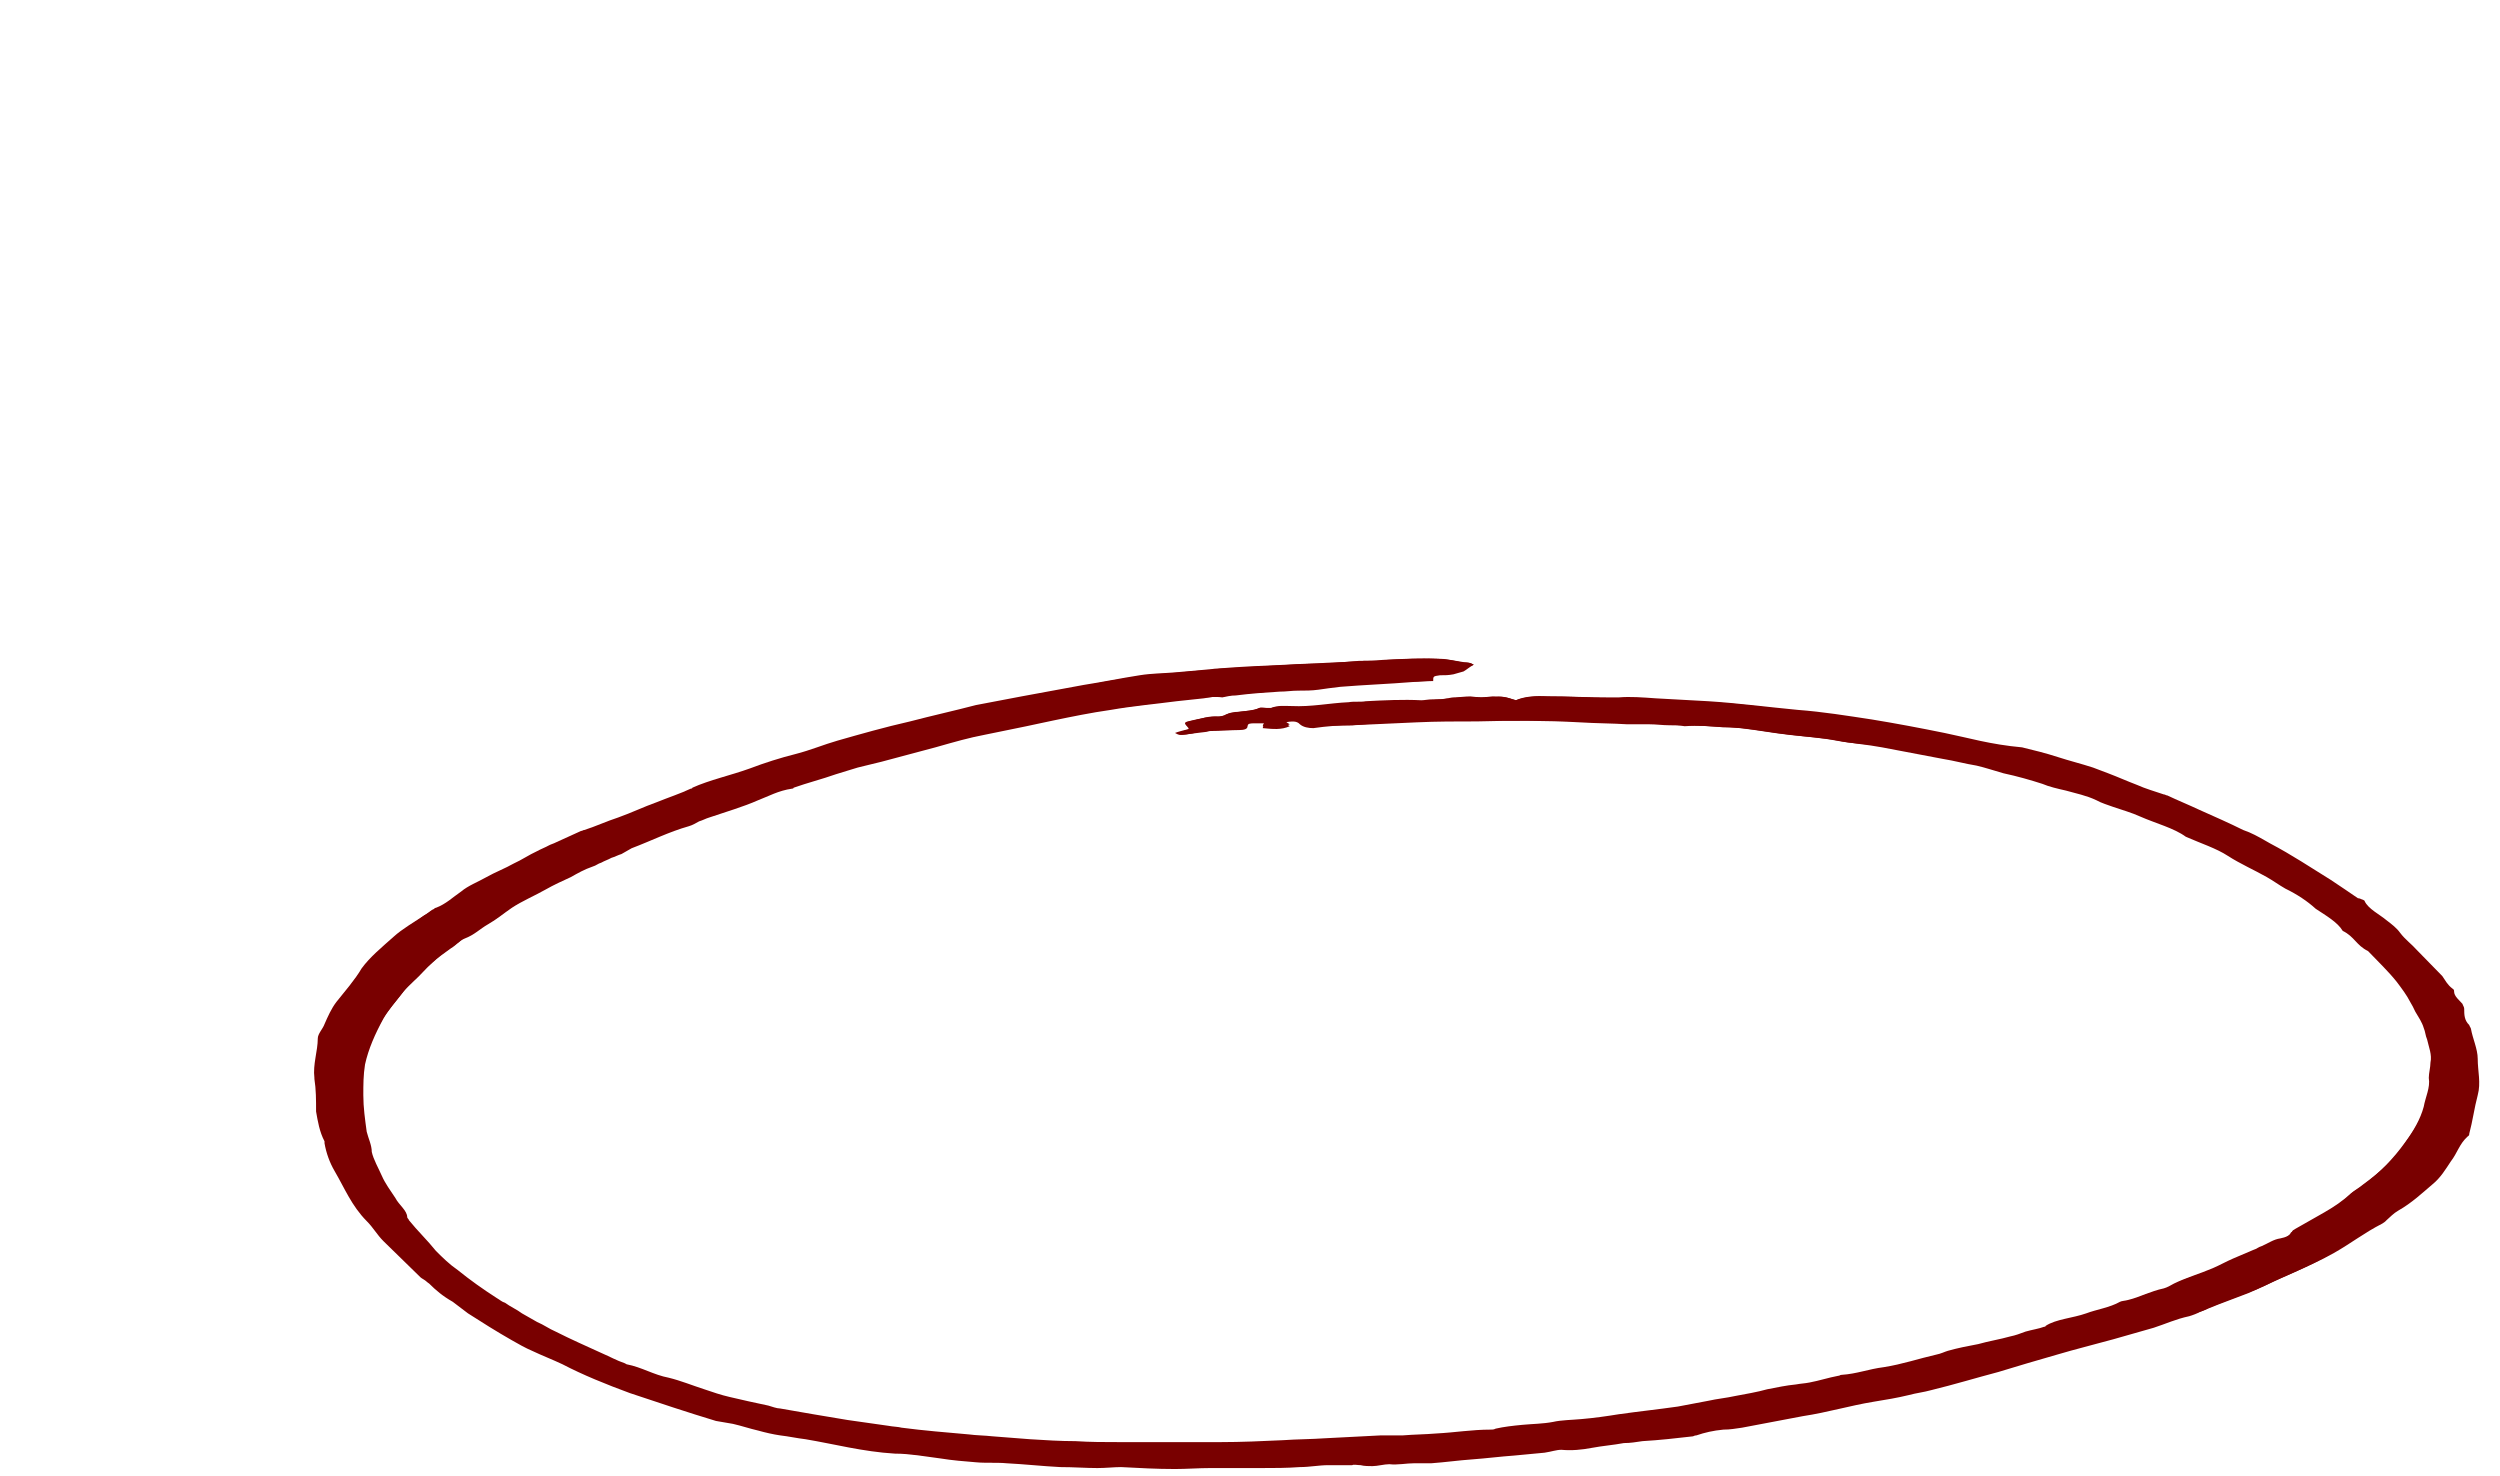 <svg xmlns="http://www.w3.org/2000/svg" xmlns:xlink="http://www.w3.org/1999/xlink" fill="none" version="1.1" width="188" height="111" viewBox="0 0 188 111"><defs><clipPath id="master_svg0_0_1805"><rect x="0" y="0" width="188" height="111" rx="0"/></clipPath></defs><g clip-path="url(#master_svg0_0_1805)"><g><g><g><path d="M110.822,49.986C110.693,49.915,110.567,49.841,110.442,49.841C109.807,49.77,109.171,49.625,108.536,49.553C107.14,49.481,105.744,49.553,104.348,49.625C103.716,49.698,103.207,49.698,102.572,49.698C101.811,49.77,100.924,49.77,100.16,49.841C99.148,49.915,98.132,49.915,97.117,49.986C95.34,50.06,93.689,50.203,91.913,50.276C91.658,50.276,91.407,50.348,91.152,50.348C90.391,50.42,89.501,50.493,88.74,50.564C87.854,50.636,86.964,50.709,86.077,50.781C84.681,50.998,83.285,51.214,81.889,51.504C80.238,51.792,78.717,52.082,77.192,52.37C76.05,52.589,74.909,52.805,73.768,53.022C72.117,53.383,70.466,53.817,68.819,54.25C67.042,54.683,65.137,55.189,63.36,55.696C62.219,55.984,61.203,56.417,60.188,56.707C58.921,56.995,57.779,57.357,56.764,57.79C55.368,58.297,53.717,58.658,52.447,59.236C52.447,59.236,52.321,59.236,52.321,59.308C51.434,59.598,50.545,59.959,49.784,60.319C48.768,60.681,47.878,61.116,46.866,61.476C45.976,61.837,45.215,62.127,44.325,62.415C44.2,62.415,44.2,62.488,44.074,62.488C43.439,62.777,42.804,63.067,42.168,63.355C42.043,63.427,41.788,63.5,41.662,63.571C41.408,63.716,41.027,63.861,40.772,64.005C40.14,64.295,39.505,64.583,38.996,64.944C38.364,65.306,37.6,65.596,36.968,65.956C36.333,66.317,35.572,66.679,35.063,67.04C34.556,67.473,34.047,67.908,33.16,68.268C32.651,68.268,32.651,68.413,32.525,68.413C32.399,68.558,32.145,68.703,31.89,68.846C31.255,69.353,30.368,69.859,29.733,70.437C28.846,71.232,27.957,71.953,27.322,72.821C26.689,73.688,26.054,74.483,25.419,75.351C25.039,75.857,24.658,76.435,24.53,77.012C24.404,77.373,24.023,77.735,24.023,78.096C24.023,79.108,23.517,80.047,23.769,81.059C23.769,81.059,23.769,81.132,23.769,81.132C23.897,81.927,23.897,82.721,24.023,83.516C24.149,84.311,24.278,85.034,24.658,85.757C24.658,85.828,24.658,85.9,24.658,85.9C24.784,86.623,25.039,87.346,25.419,87.996C26.18,89.224,26.689,90.525,27.831,91.755C28.337,92.26,28.592,92.766,29.098,93.271C29.988,94.139,30.875,95.005,31.764,95.873C31.89,95.945,32.019,96.017,32.145,96.161C32.271,96.235,32.399,96.378,32.525,96.451C33.031,96.956,33.541,97.391,34.302,97.824C34.811,98.112,35.063,98.402,35.443,98.691C36.587,99.414,37.6,100.063,38.744,100.715C39.251,101.003,39.76,101.293,40.266,101.51C41.027,101.871,41.788,102.159,42.549,102.521C44.074,103.316,45.85,104.039,47.627,104.688C49.784,105.411,51.941,106.061,54.098,106.784C54.478,106.929,54.987,106.929,55.368,107.001C56,107.146,56.635,107.362,57.27,107.507C57.779,107.651,58.411,107.796,58.921,107.869C59.556,108.012,60.188,108.086,60.823,108.157C63.109,108.519,65.266,109.097,67.548,109.242C68.69,109.313,69.834,109.53,70.976,109.603C71.862,109.675,72.752,109.82,73.639,109.892C74.403,109.963,75.164,109.963,75.925,109.963C77.321,110.036,78.588,110.181,79.984,110.253C80.874,110.325,81.76,110.325,82.776,110.325C83.411,110.325,83.917,110.253,84.552,110.253C85.948,110.253,87.219,110.398,88.615,110.398C89.501,110.398,90.391,110.325,91.278,110.325C92.548,110.325,93.815,110.325,95.085,110.325C96.101,110.325,96.988,110.253,98.003,110.253C98.764,110.181,99.399,110.108,100.16,110.108C100.924,110.108,101.685,110.108,102.32,109.892C102.446,109.82,102.701,109.892,102.952,109.892C103.207,109.892,103.587,109.892,103.842,109.963C104.348,110.036,104.729,109.82,105.109,109.82C105.744,109.892,106.379,109.747,107.014,109.747C107.395,109.747,107.901,109.82,108.282,109.747C109.297,109.675,110.313,109.603,111.328,109.458C112.344,109.385,113.485,109.242,114.501,109.168C115.262,109.097,116.023,109.025,116.784,108.952C117.167,108.88,117.673,108.735,118.054,108.735C118.815,108.735,119.576,108.735,120.34,108.59C121.101,108.447,121.861,108.374,122.748,108.229C123.129,108.157,123.638,108.086,124.144,108.086C125.414,107.941,126.684,107.796,127.952,107.724C128.077,107.724,128.077,107.724,128.206,107.651C128.841,107.434,129.473,107.291,130.237,107.218C130.744,107.146,131.124,107.146,131.633,107.074C133.155,106.784,134.677,106.496,136.199,106.206C137.975,105.918,139.626,105.411,141.531,105.122C142.418,104.978,143.308,104.833,144.194,104.617C144.701,104.472,145.336,104.4,145.845,104.255C147.493,103.822,149.143,103.389,150.92,102.882C151.681,102.666,152.316,102.449,153.077,102.233C154.473,101.798,155.869,101.436,157.391,101.003C158.155,100.786,158.787,100.642,159.551,100.425C160.563,100.137,161.579,99.847,162.594,99.559C163.484,99.269,164.245,98.907,165.261,98.691C165.641,98.619,165.893,98.474,166.147,98.329C166.528,98.186,167.037,97.969,167.418,97.824C168.178,97.534,168.939,97.246,169.7,96.956C170.59,96.595,171.351,96.161,172.238,95.8C173.382,95.295,174.523,94.789,175.539,94.21C176.806,93.487,177.822,92.693,179.092,92.043C179.218,91.971,179.347,91.898,179.472,91.755C179.727,91.536,179.979,91.248,180.359,91.032C181.375,90.453,182.136,89.73,182.9,89.081C183.532,88.574,183.912,87.924,184.296,87.346C184.802,86.695,184.928,86.045,185.563,85.467C185.689,85.395,185.689,85.322,185.689,85.25C185.943,84.311,186.072,83.299,186.324,82.36C186.578,81.42,186.324,80.554,186.324,79.614C186.324,78.891,185.943,78.096,185.817,77.373C185.817,77.302,185.689,77.157,185.689,77.085C185.308,76.723,185.308,76.29,185.308,75.857C185.308,75.712,185.182,75.567,185.182,75.495C184.928,75.206,184.547,74.917,184.547,74.556C184.547,74.483,184.547,74.411,184.421,74.339C184.041,74.049,183.912,73.761,183.661,73.4C183.025,72.75,182.39,72.098,181.755,71.449C181.375,71.015,180.868,70.654,180.488,70.147C180.233,69.786,179.853,69.498,179.472,69.208C178.963,68.775,178.076,68.341,177.822,67.763C177.822,67.69,177.57,67.618,177.57,67.618C177.441,67.547,177.316,67.547,177.316,67.547C176.68,67.112,176.045,66.679,175.284,66.174C173.763,65.234,172.367,64.295,170.716,63.427C170.59,63.355,170.461,63.283,170.335,63.21C169.829,62.922,169.32,62.632,168.685,62.415C167.669,61.91,166.528,61.404,165.386,60.897C164.626,60.538,163.736,60.176,162.975,59.814C162.849,59.814,162.849,59.741,162.72,59.741C162.088,59.525,161.327,59.308,160.692,59.02C159.931,58.73,159.296,58.442,158.535,58.152C158.155,58.008,157.771,57.863,157.391,57.719C156.504,57.43,155.614,57.212,154.728,56.924C153.838,56.634,152.951,56.417,152.061,56.201C149.653,55.984,148.002,55.478,146.226,55.118C144.449,54.756,142.544,54.395,140.767,54.105C138.865,53.817,137.089,53.527,135.186,53.383C132.901,53.167,130.744,52.877,128.461,52.732C127.191,52.66,125.795,52.589,124.524,52.515C123.512,52.444,122.622,52.37,121.736,52.444C121.481,52.444,121.226,52.444,120.972,52.444C119.45,52.444,117.928,52.37,116.403,52.37C115.516,52.37,114.756,52.37,113.995,52.66C113.105,52.37,112.979,52.37,112.218,52.444C111.709,52.515,111.074,52.515,110.567,52.444C110.187,52.37,109.678,52.444,109.297,52.515C109.171,52.515,108.917,52.589,108.791,52.589C108.411,52.589,108.03,52.589,107.775,52.66C107.521,52.66,107.14,52.732,106.886,52.732C105.493,52.66,104.097,52.732,102.701,52.805C102.32,52.805,101.811,52.805,101.43,52.877C100.034,53.022,98.638,53.238,97.117,53.167C96.607,53.167,96.101,53.094,95.595,53.238C95.466,53.238,95.34,53.238,95.211,53.238C95.085,53.238,94.831,53.238,94.705,53.238C94.324,53.455,93.689,53.455,93.183,53.527C92.803,53.6,92.548,53.6,92.168,53.745C92.168,53.817,91.787,53.888,91.658,53.888C90.897,53.817,90.391,54.033,89.756,54.178C88.995,54.321,88.995,54.395,89.501,54.756C89.501,54.756,89.501,54.828,89.501,54.828C89.121,54.9,88.866,55.045,88.486,55.118C88.615,55.189,88.74,55.261,88.866,55.261C89.501,55.189,90.011,55.118,90.646,55.045C90.772,55.045,90.897,54.973,91.026,54.973C91.787,54.973,92.548,54.9,93.183,54.9C93.564,54.9,93.815,54.828,93.815,54.611C93.815,54.395,94.07,54.395,94.324,54.395C94.579,54.395,94.831,54.395,95.085,54.395C95.085,54.54,94.96,54.611,94.96,54.756C95.721,54.828,96.356,54.9,96.988,54.611C96.862,54.54,96.736,54.395,96.607,54.321C97.117,54.25,97.497,54.178,97.752,54.466C98.003,54.683,98.384,54.756,98.764,54.756C99.78,54.611,100.669,54.54,101.685,54.54C103.333,54.466,104.858,54.395,106.505,54.321C108.03,54.25,109.552,54.25,111.074,54.25C113.614,54.178,116.277,54.178,118.815,54.321C119.956,54.395,121.226,54.395,122.368,54.466C122.622,54.466,123.003,54.466,123.257,54.466C123.512,54.466,123.763,54.466,124.018,54.466C124.524,54.466,125.034,54.54,125.54,54.54C125.92,54.54,126.301,54.54,126.684,54.611C127.697,54.54,128.587,54.611,129.602,54.683C130.108,54.683,130.618,54.756,130.998,54.756C132.265,54.9,133.41,55.118,134.677,55.261C135.818,55.406,137.089,55.478,138.23,55.696C139.246,55.912,140.387,55.984,141.531,56.201C143.053,56.491,144.575,56.779,146.097,57.069C146.987,57.212,147.747,57.43,148.637,57.574C149.269,57.719,149.904,57.935,150.665,58.152C151.681,58.368,152.696,58.658,153.586,58.946C154.092,59.163,154.728,59.308,155.363,59.453C156.124,59.67,156.884,59.814,157.645,60.176C158.026,60.393,158.535,60.538,158.916,60.681C159.551,60.897,160.312,61.116,160.944,61.404C162.088,61.91,163.484,62.27,164.371,62.922C165.512,63.427,166.657,63.788,167.543,64.366C168.433,64.944,169.574,65.451,170.461,65.956C170.971,66.245,171.351,66.534,171.857,66.824C172.747,67.257,173.508,67.763,174.143,68.341C174.904,68.846,175.791,69.353,176.174,70.003C177.061,70.437,177.187,71.087,178.076,71.52C178.837,72.315,179.598,73.038,180.233,73.833C180.614,74.339,180.994,74.844,181.249,75.351C181.375,75.567,181.504,75.784,181.629,76.074C181.884,76.507,182.136,76.868,182.264,77.302C182.39,77.59,182.39,77.88,182.519,78.168C182.645,78.746,182.9,79.324,182.771,79.902C182.771,80.264,182.645,80.699,182.645,81.059C182.771,81.782,182.39,82.505,182.264,83.228C182.01,84.166,181.504,85.034,180.868,85.9C179.979,87.13,178.963,88.213,177.57,89.224C177.316,89.442,176.935,89.585,176.68,89.875C176.174,90.38,175.41,90.887,174.649,91.32C174.014,91.755,173.253,92.115,172.492,92.549C172.367,92.621,172.238,92.693,172.238,92.766C172.112,92.983,171.731,93.199,171.351,93.271C170.716,93.416,170.335,93.632,169.955,93.849C169.7,93.922,169.574,94.066,169.32,94.139C168.814,94.355,168.304,94.572,167.798,94.789C167.289,95.005,166.782,95.295,166.276,95.512C165.261,95.873,164.245,96.161,163.355,96.668C163.104,96.813,162.849,96.956,162.594,97.029C161.579,97.173,160.818,97.608,159.931,97.896C159.677,97.969,159.422,97.969,159.296,98.041C158.661,98.474,157.52,98.547,156.759,98.907C155.869,99.269,154.602,99.342,153.712,99.847C153.712,99.847,153.586,99.847,153.586,99.92C153.077,100.063,152.571,100.137,152.19,100.28C151.81,100.425,151.429,100.57,151.046,100.642C150.285,100.858,149.524,101.003,148.637,101.22C147.873,101.436,147.112,101.581,146.351,101.726C145.971,101.798,145.716,101.943,145.465,102.014C144.069,102.304,142.924,102.737,141.531,102.954C140.516,103.099,139.5,103.461,138.359,103.532C138.23,103.532,138.23,103.532,138.104,103.605C137.343,103.749,136.708,103.965,135.947,104.11C135.693,104.184,135.312,104.255,134.932,104.255C134.171,104.4,133.41,104.472,132.775,104.617C132.014,104.762,131.124,104.905,130.363,105.122C129.728,105.267,128.967,105.34,128.332,105.483C127.571,105.628,126.81,105.773,126.049,105.918C124.524,106.135,123.129,106.278,121.607,106.496C120.72,106.639,119.704,106.713,118.815,106.856C118.054,106.929,117.419,106.929,116.658,107.074C115.897,107.218,115.136,107.291,114.375,107.291C113.614,107.362,112.979,107.362,112.344,107.579C112.218,107.579,112.089,107.651,111.963,107.651C110.567,107.651,109.171,107.869,107.901,107.941C107.014,108.012,106.254,108.086,105.364,108.086C104.858,108.086,104.222,108.086,103.716,108.086C102.32,108.157,100.924,108.229,99.528,108.302C98.513,108.374,97.371,108.374,96.356,108.447C94.831,108.519,93.183,108.59,91.658,108.59C90.517,108.59,89.25,108.59,88.105,108.59C86.709,108.59,85.442,108.59,84.046,108.59C82.905,108.59,81.889,108.519,80.748,108.519C79.603,108.447,78.462,108.447,77.321,108.374C76.431,108.302,75.415,108.229,74.529,108.157C73.893,108.086,73.387,108.086,72.752,108.012C71.101,107.869,69.325,107.651,67.677,107.507C67.294,107.434,66.913,107.434,66.662,107.362C65.646,107.218,64.631,107.074,63.615,106.929C61.964,106.639,60.317,106.351,58.54,106.061C58.286,105.99,57.905,105.918,57.651,105.845C56.635,105.628,55.748,105.411,54.733,105.195C54.098,105.05,53.462,104.833,52.83,104.617C51.941,104.327,51.18,103.965,50.164,103.749C49.023,103.532,48.262,102.882,46.992,102.737C46.992,102.737,46.866,102.737,46.866,102.666C46.357,102.449,45.85,102.233,45.215,101.943C44.074,101.365,42.932,100.858,41.662,100.28C41.153,100.063,40.772,99.775,40.266,99.559C39.886,99.342,39.505,99.125,39.125,98.907C38.744,98.619,38.235,98.402,37.855,98.112C37.6,97.969,37.348,97.896,37.22,97.751C36.204,97.029,35.317,96.378,34.302,95.657C33.667,95.222,33.16,94.717,32.651,94.21C31.89,93.487,31.255,92.693,30.623,91.898C30.623,91.826,30.494,91.755,30.494,91.681C30.368,91.177,29.862,90.742,29.607,90.237C29.353,89.659,28.972,89.152,28.592,88.574C28.337,87.996,27.957,87.418,27.831,86.768C27.702,86.262,27.45,85.757,27.45,85.25C27.322,84.311,27.196,83.444,27.196,82.505C27.196,81.71,27.196,80.987,27.322,80.192C27.45,79.036,28.083,77.88,28.718,76.723C29.098,76.074,29.607,75.495,30.114,74.844C30.368,74.483,30.749,74.123,31.129,73.761C31.638,73.326,32.019,72.821,32.525,72.388C32.906,72.027,33.415,71.665,33.921,71.304C34.302,71.087,34.556,70.726,34.937,70.581C35.698,70.292,36.078,69.859,36.713,69.498C37.348,69.136,37.855,68.703,38.49,68.268C39.251,67.763,40.266,67.33,41.027,66.895C41.662,66.534,42.297,66.245,42.932,65.956C43.439,65.667,43.945,65.379,44.58,65.161C44.835,65.089,44.961,64.944,45.215,64.873C45.47,64.728,45.721,64.656,45.976,64.511C46.231,64.439,46.485,64.295,46.737,64.223C46.992,64.078,47.246,63.933,47.498,63.788C49.023,63.21,50.29,62.56,51.815,62.127C52.066,62.054,52.321,61.91,52.576,61.765C52.83,61.694,53.082,61.549,53.337,61.476C54.607,61.042,55.874,60.681,57.015,60.176C57.779,59.886,58.54,59.453,59.556,59.308C59.682,59.308,59.682,59.236,59.682,59.236C60.697,58.875,61.839,58.585,62.854,58.225C63.36,58.08,63.996,57.863,64.505,57.719C65.137,57.574,65.646,57.43,66.281,57.285C67.677,56.924,68.945,56.562,70.341,56.201C71.862,55.768,72.878,55.478,74.019,55.261C75.035,55.045,76.179,54.828,77.192,54.611C77.827,54.466,78.588,54.321,79.223,54.178C80.619,53.888,82.015,53.6,83.537,53.383C85.187,53.094,86.838,52.949,88.486,52.732C89.121,52.66,89.756,52.589,90.517,52.515C90.897,52.444,91.407,52.37,91.787,52.37C92.168,52.37,92.422,52.299,92.803,52.227C93.944,52.154,94.96,52.011,96.101,51.937C96.607,51.937,96.988,51.866,97.497,51.866C98.003,51.866,98.513,51.792,99.019,51.792C99.528,51.721,100.16,51.649,100.669,51.576C102.446,51.432,104.348,51.359,106.125,51.214C106.634,51.214,107.14,51.143,107.65,51.143C107.65,50.781,107.65,50.781,108.156,50.709C108.536,50.709,108.791,50.709,109.171,50.636C109.426,50.564,109.678,50.493,109.932,50.42C110.187,50.276,110.442,50.131,110.822,49.986C110.822,49.986,110.822,49.986,110.822,49.986Z" fill="#790000" fill-opacity="1"/></g></g></g><g><g><g><path d="M110.822,49.986C110.442,50.203,110.313,50.348,110.058,50.493C109.807,50.564,109.552,50.636,109.297,50.709C108.917,50.781,108.665,50.781,108.282,50.781C107.775,50.854,107.775,50.854,107.775,51.214C107.269,51.214,106.76,51.287,106.254,51.287C104.477,51.432,102.572,51.504,100.795,51.649C100.16,51.721,99.654,51.792,99.148,51.866C98.638,51.937,98.132,51.937,97.623,51.937C97.117,51.937,96.736,52.011,96.227,52.011C95.085,52.082,94.07,52.154,92.929,52.299C92.548,52.299,92.293,52.37,91.913,52.444C91.407,52.37,90.897,52.444,90.517,52.444C89.882,52.515,89.25,52.589,88.486,52.66C86.838,52.877,85.188,53.094,83.537,53.31C82.141,53.527,80.619,53.817,79.223,54.105C78.588,54.25,77.827,54.395,77.192,54.54C76.179,54.756,75.035,54.973,74.019,55.189C72.878,55.478,71.737,55.696,70.595,55.984C69.199,56.346,67.929,56.707,66.533,57.069C65.898,57.212,65.392,57.357,64.756,57.502C64.121,57.647,63.615,57.863,63.109,58.007C62.093,58.368,60.949,58.658,59.936,59.02C59.936,59.02,59.808,59.091,59.808,59.091C58.792,59.236,58.16,59.67,57.27,59.959C56.129,60.393,54.859,60.826,53.591,61.259C53.337,61.332,53.082,61.476,52.827,61.549C52.576,61.692,52.321,61.765,52.066,61.91C50.545,62.344,49.149,63.067,47.753,63.571C47.498,63.716,47.246,63.861,46.992,64.005C46.737,64.15,46.485,64.223,46.231,64.295C45.976,64.439,45.721,64.511,45.47,64.656C45.215,64.728,45.089,64.873,44.835,64.944C44.2,65.161,43.693,65.451,43.184,65.739C42.549,66.029,41.917,66.39,41.282,66.679C40.392,67.112,39.505,67.547,38.744,68.052C38.109,68.413,37.6,68.92,36.968,69.281C36.204,69.714,35.698,70.147,35.063,70.437C34.682,70.654,34.428,70.942,34.047,71.159C33.541,71.52,33.031,71.882,32.651,72.243C32.145,72.677,31.638,73.183,31.255,73.616C30.875,73.978,30.494,74.339,30.242,74.701C29.733,75.351,29.227,75.929,28.846,76.578C28.211,77.735,27.702,78.891,27.45,80.047C27.322,80.842,27.322,81.565,27.322,82.36C27.322,83.299,27.45,84.166,27.576,85.105C27.702,85.612,27.957,86.117,27.957,86.623C28.083,87.201,28.466,87.851,28.718,88.429C28.972,89.007,29.353,89.514,29.733,90.092C29.988,90.598,30.623,91.032,30.623,91.536C30.623,91.61,30.749,91.681,30.749,91.755C31.384,92.549,32.145,93.271,32.78,94.066C33.286,94.572,33.795,95.078,34.428,95.512C35.317,96.235,36.333,96.956,37.348,97.608C37.6,97.751,37.729,97.896,37.98,97.969C38.364,98.257,38.87,98.474,39.251,98.764C39.631,98.98,40.012,99.197,40.392,99.414C40.901,99.63,41.282,99.92,41.788,100.137C42.929,100.715,44.074,101.22,45.341,101.798C45.85,102.014,46.357,102.304,46.992,102.521C46.992,102.521,47.118,102.593,47.118,102.593C48.262,102.811,49.149,103.389,50.29,103.605C51.18,103.822,52.066,104.184,52.956,104.472C53.591,104.688,54.223,104.905,54.859,105.05C55.748,105.267,56.764,105.483,57.779,105.7C58.031,105.773,58.411,105.918,58.666,105.918C60.317,106.206,61.964,106.496,63.741,106.784C64.756,106.929,65.772,107.074,66.788,107.218C67.168,107.291,67.549,107.291,67.803,107.362C69.454,107.579,71.23,107.724,72.878,107.869C73.387,107.941,74.019,107.941,74.654,108.012C75.544,108.086,76.56,108.157,77.446,108.229C78.588,108.302,79.732,108.374,80.874,108.374C82.015,108.447,83.031,108.447,84.172,108.447C85.568,108.447,86.838,108.447,88.234,108.447C89.376,108.447,90.646,108.447,91.787,108.447C93.309,108.447,94.96,108.374,96.481,108.302C97.497,108.229,98.638,108.229,99.654,108.157C101.05,108.086,102.446,108.012,103.842,107.941C104.348,107.941,104.983,107.941,105.493,107.941C106.379,107.869,107.14,107.869,108.03,107.796C109.426,107.724,110.693,107.507,112.089,107.507C112.218,107.507,112.344,107.507,112.47,107.434C113.105,107.291,113.74,107.218,114.501,107.146C115.262,107.074,116.023,107.074,116.784,106.929C117.419,106.784,118.18,106.784,118.944,106.713C119.83,106.639,120.846,106.496,121.733,106.351C123.258,106.135,124.653,105.99,126.175,105.773C126.936,105.628,127.697,105.483,128.461,105.34C129.093,105.195,129.854,105.122,130.489,104.978C131.25,104.833,132.14,104.688,132.901,104.472C133.662,104.327,134.297,104.184,135.058,104.11C135.438,104.039,135.693,104.039,136.073,103.965C136.834,103.822,137.469,103.605,138.23,103.461C138.359,103.461,138.359,103.389,138.485,103.389C139.626,103.316,140.516,102.954,141.657,102.811C143.053,102.593,144.321,102.159,145.591,101.871C145.971,101.798,146.226,101.654,146.48,101.581C147.241,101.365,148.002,101.22,148.763,101.076C149.524,100.858,150.414,100.715,151.175,100.498C151.555,100.425,151.936,100.28,152.316,100.137C152.823,99.992,153.332,99.92,153.712,99.775C153.712,99.775,153.838,99.775,153.838,99.703C154.602,99.197,155.869,99.125,156.885,98.764C157.646,98.474,158.661,98.329,159.422,97.896C159.551,97.824,159.803,97.824,160.057,97.751C160.944,97.534,161.708,97.101,162.721,96.885C162.975,96.813,163.23,96.668,163.484,96.523C164.371,96.09,165.387,95.8,166.402,95.367C166.909,95.15,167.418,94.862,167.924,94.644C168.433,94.427,168.94,94.211,169.449,93.994C169.701,93.922,169.829,93.777,170.081,93.706C170.59,93.487,170.971,93.199,171.477,93.128C171.858,93.054,172.238,92.909,172.367,92.621C172.367,92.549,172.493,92.476,172.619,92.404C173.382,91.971,174.015,91.61,174.778,91.177C175.539,90.742,176.174,90.309,176.807,89.73C177.061,89.514,177.442,89.297,177.696,89.081C179.092,88.069,180.234,86.985,180.995,85.757C181.63,84.889,182.136,84.022,182.391,83.083C182.645,82.36,182.9,81.637,182.771,80.915C182.771,80.554,182.771,80.192,182.9,79.759C183.026,79.181,182.771,78.603,182.645,78.025C182.519,77.735,182.519,77.446,182.391,77.157C182.265,76.723,181.884,76.362,181.756,75.929C181.63,75.712,181.504,75.422,181.375,75.206C180.995,74.701,180.74,74.194,180.36,73.688C179.727,72.893,178.838,72.172,178.203,71.375C177.442,70.942,177.187,70.292,176.3,69.859C175.92,69.208,175.03,68.703,174.269,68.196C173.508,67.69,172.873,67.112,171.986,66.679C171.477,66.462,171.097,66.101,170.59,65.812C169.575,65.306,168.559,64.801,167.67,64.223C166.657,63.645,165.513,63.21,164.5,62.777C163.484,62.127,162.214,61.765,161.073,61.259C160.438,60.971,159.677,60.754,159.042,60.538C158.661,60.393,158.155,60.248,157.772,60.031C157.139,59.67,156.378,59.525,155.489,59.308C154.854,59.163,154.347,59.02,153.712,58.803C152.823,58.442,151.81,58.225,150.794,58.007C150.159,57.863,149.524,57.647,148.763,57.43C148.002,57.212,147.113,57.069,146.226,56.924C144.701,56.634,143.179,56.346,141.657,56.056C140.387,55.984,139.246,55.912,138.104,55.696C136.963,55.478,135.819,55.406,134.551,55.261C133.281,55.118,132.14,54.9,130.87,54.756C130.363,54.683,129.854,54.683,129.474,54.683C128.587,54.611,127.697,54.54,126.81,54.54C126.43,54.54,126.049,54.54,125.669,54.466C125.16,54.466,124.653,54.395,124.144,54.395C123.892,54.395,123.638,54.395,123.383,54.395C123.129,54.395,122.748,54.395,122.497,54.395C121.352,54.321,120.085,54.321,118.944,54.25C116.403,54.178,113.74,54.178,111.203,54.178C109.678,54.178,108.156,54.178,106.634,54.25C104.858,54.321,103.333,54.395,101.685,54.54C100.67,54.54,99.78,54.611,98.764,54.611C98.384,54.611,97.878,54.54,97.752,54.321C97.497,54.033,97.117,54.178,96.607,54.178C96.736,54.321,96.862,54.395,96.988,54.466C96.356,54.756,95.721,54.756,94.96,54.611C94.96,54.466,95.085,54.395,95.085,54.25C94.831,54.25,94.579,54.25,94.325,54.25C94.07,54.25,93.815,54.321,93.815,54.466C93.815,54.683,93.564,54.756,93.183,54.756C92.422,54.756,91.658,54.828,91.026,54.828C90.897,54.828,90.772,54.9,90.646,54.9C89.882,55.118,89.376,55.261,88.74,55.261C88.615,55.261,88.486,55.189,88.36,55.118C88.74,54.973,89.121,54.9,89.376,54.828C89.376,54.756,89.376,54.756,89.376,54.756C88.995,54.321,88.995,54.321,89.63,54.178C90.262,54.033,90.897,53.888,91.533,53.888C91.787,53.888,92.039,53.817,92.168,53.745C92.422,53.6,92.803,53.527,93.183,53.527C93.689,53.455,94.199,53.455,94.705,53.238C94.831,53.167,95.085,53.238,95.211,53.238C95.34,53.238,95.595,53.31,95.595,53.238C96.101,53.022,96.607,53.094,97.117,53.094C98.638,53.167,99.909,52.877,101.43,52.805C101.811,52.732,102.32,52.805,102.701,52.732C104.097,52.66,105.493,52.589,106.886,52.66C107.14,52.66,107.395,52.589,107.775,52.589C108.156,52.589,108.536,52.589,108.791,52.515C108.917,52.515,109.171,52.444,109.297,52.444C109.678,52.444,110.187,52.37,110.567,52.37C111.074,52.444,111.709,52.444,112.218,52.37C112.979,52.37,113.105,52.37,113.995,52.66C114.627,52.37,115.516,52.299,116.403,52.37C117.928,52.37,119.45,52.444,120.972,52.515C121.226,52.515,121.481,52.515,121.733,52.515C122.622,52.444,123.512,52.515,124.525,52.589C125.795,52.66,127.191,52.732,128.461,52.805C130.744,52.877,132.901,53.238,135.186,53.455C137.089,53.672,138.991,53.888,140.768,54.178C142.673,54.466,144.449,54.828,146.226,55.189C148.002,55.551,149.653,56.056,151.429,56.491C152.316,56.707,153.206,56.995,154.093,57.212C154.982,57.502,155.869,57.719,156.759,58.007C157.139,58.152,157.52,58.297,157.9,58.442C158.661,58.73,159.296,59.02,160.057,59.308C160.692,59.525,161.453,59.741,162.088,60.031C162.214,60.031,162.214,60.103,162.34,60.103C163.104,60.464,163.991,60.826,164.752,61.187C165.893,61.692,166.909,62.199,168.053,62.705C168.559,62.993,169.066,63.283,169.701,63.5C169.829,63.571,169.955,63.645,170.081,63.716C171.732,64.511,173.254,65.522,174.65,66.462C175.285,66.895,176.046,67.33,176.681,67.835C176.807,67.908,176.935,67.908,176.935,67.908C177.061,67.98,177.187,67.98,177.187,68.052C177.442,68.63,178.331,68.991,178.838,69.498C179.218,69.786,179.599,70.076,179.853,70.437C180.234,70.87,180.74,71.304,181.123,71.737C181.756,72.388,182.391,73.038,183.026,73.688C183.28,73.978,183.406,74.339,183.787,74.628C183.913,74.701,183.913,74.772,183.913,74.844C183.913,75.206,184.167,75.495,184.548,75.784C184.676,75.929,184.676,76,184.676,76.145C184.676,76.578,184.802,76.94,185.057,77.373C185.183,77.446,185.183,77.518,185.183,77.663C185.437,78.386,185.689,79.181,185.689,79.902C185.689,80.842,185.944,81.71,185.689,82.65C185.437,83.588,185.309,84.601,185.057,85.539C185.057,85.612,185.057,85.684,184.928,85.757C184.296,86.335,184.041,87.056,183.661,87.635C183.28,88.213,182.9,88.864,182.265,89.369C181.504,90.02,180.74,90.742,179.727,91.32C179.347,91.536,179.092,91.826,178.838,92.043C178.712,92.115,178.583,92.26,178.457,92.331C177.187,92.983,176.174,93.777,174.904,94.5C173.889,95.078,172.747,95.583,171.606,96.09C170.716,96.451,169.955,96.885,169.066,97.246C168.305,97.534,167.544,97.824,166.783,98.112C166.402,98.257,165.893,98.474,165.513,98.619C165.261,98.764,164.88,98.907,164.626,98.98C163.61,99.197,162.849,99.559,161.96,99.847C160.944,100.137,159.931,100.425,158.916,100.715C158.155,100.931,157.52,101.076,156.759,101.293C155.363,101.654,153.967,102.088,152.442,102.521C151.681,102.737,151.046,102.954,150.285,103.171C148.637,103.605,146.987,104.11,145.21,104.543C144.701,104.688,144.069,104.762,143.56,104.905C142.673,105.122,141.783,105.267,140.896,105.411C139.12,105.7,137.469,106.206,135.567,106.496C134.042,106.784,132.52,107.074,130.998,107.362C130.489,107.434,130.109,107.507,129.602,107.507C128.841,107.579,128.206,107.724,127.571,107.941C127.571,107.941,127.445,107.941,127.317,108.012C126.049,108.157,124.779,108.302,123.512,108.374C123.003,108.447,122.622,108.519,122.116,108.519C121.352,108.664,120.465,108.735,119.705,108.88C118.944,109.025,118.18,109.097,117.419,109.025C117.038,109.025,116.658,109.168,116.152,109.242C115.391,109.313,114.627,109.385,113.866,109.458C112.85,109.53,111.709,109.675,110.693,109.747C109.678,109.82,108.665,109.963,107.65,110.036C107.269,110.036,106.76,110.036,106.379,110.036C105.744,110.036,105.109,110.181,104.477,110.108C104.097,110.108,103.587,110.253,103.207,110.253C102.952,110.253,102.572,110.253,102.32,110.181C102.066,110.181,101.811,110.108,101.685,110.181C101.305,110.181,100.67,110.181,99.909,110.181C99.148,110.181,98.513,110.325,97.752,110.325C96.736,110.398,95.846,110.398,94.831,110.398C93.564,110.398,92.293,110.398,91.026,110.398C90.136,110.398,89.25,110.47,88.36,110.47C86.964,110.47,85.697,110.398,84.301,110.325C83.791,110.325,83.156,110.398,82.524,110.398C81.635,110.398,80.748,110.325,79.732,110.325C78.336,110.253,77.066,110.108,75.67,110.036C74.909,109.963,74.148,110.036,73.387,109.963C72.498,109.892,71.611,109.82,70.721,109.675C69.58,109.53,68.438,109.313,67.294,109.313C64.885,109.168,62.728,108.59,60.568,108.229C59.936,108.157,59.301,108.012,58.666,107.941C58.16,107.869,57.525,107.724,57.015,107.579C56.383,107.434,55.748,107.218,55.113,107.074C54.733,107.001,54.223,106.929,53.843,106.856C51.686,106.206,49.529,105.483,47.372,104.762C45.596,104.11,43.819,103.389,42.297,102.593C41.536,102.233,40.773,101.943,40.012,101.581C39.505,101.365,38.996,101.076,38.49,100.786C37.348,100.137,36.204,99.414,35.191,98.764C34.811,98.474,34.428,98.186,34.047,97.896C33.286,97.463,32.78,97.029,32.271,96.523C32.145,96.451,32.019,96.306,31.89,96.235C31.764,96.161,31.638,96.09,31.51,95.945C30.623,95.078,29.733,94.211,28.846,93.344C28.337,92.838,28.083,92.331,27.576,91.826C26.435,90.67,25.926,89.369,25.165,88.069C24.784,87.418,24.53,86.695,24.404,85.973C24.404,85.9,24.404,85.828,24.404,85.828C24.023,85.105,23.897,84.311,23.769,83.588C23.769,82.721,23.769,81.927,23.643,81.132C23.643,81.132,23.643,81.059,23.643,81.059C23.517,80.047,23.897,79.036,23.897,78.096C23.897,77.735,24.278,77.373,24.404,77.012C24.658,76.435,24.91,75.857,25.293,75.351C25.926,74.556,26.689,73.688,27.196,72.821C27.831,71.953,28.718,71.232,29.607,70.437C30.242,69.859,31.129,69.353,31.89,68.846C32.145,68.703,32.271,68.558,32.525,68.413C32.651,68.413,32.651,68.268,32.78,68.268C33.541,67.98,34.047,67.473,34.682,67.04C35.191,66.607,35.952,66.317,36.587,65.956C37.22,65.596,37.98,65.306,38.616,64.944C39.251,64.656,39.76,64.295,40.392,64.005C40.647,63.861,41.027,63.716,41.282,63.571C41.408,63.5,41.662,63.427,41.788,63.355C42.423,63.067,43.058,62.777,43.693,62.488C43.819,62.488,43.819,62.415,43.945,62.415C44.835,62.127,45.596,61.765,46.485,61.476C47.498,61.116,48.388,60.681,49.403,60.319C50.29,59.959,51.18,59.67,51.941,59.308C51.941,59.308,52.066,59.308,52.066,59.236C53.337,58.658,54.987,58.297,56.383,57.79C57.525,57.357,58.666,56.995,59.808,56.707C60.949,56.417,61.964,55.984,62.98,55.696C64.756,55.189,66.533,54.683,68.438,54.25C70.086,53.817,71.737,53.455,73.387,53.022C74.529,52.805,75.67,52.589,76.811,52.37C78.336,52.082,79.984,51.792,81.509,51.504C82.905,51.287,84.301,50.998,85.697,50.781C86.584,50.636,87.473,50.636,88.36,50.564C89.121,50.493,90.011,50.42,90.772,50.348C91.026,50.348,91.278,50.276,91.533,50.276C93.309,50.131,94.96,50.06,96.736,49.986C97.752,49.915,98.764,49.915,99.78,49.841C100.544,49.841,101.43,49.77,102.191,49.698C102.826,49.698,103.333,49.698,103.968,49.625C105.364,49.553,106.76,49.481,108.156,49.553C108.791,49.553,109.426,49.698,110.058,49.841C110.442,49.77,110.693,49.915,110.822,49.986C110.822,49.986,110.822,49.986,110.822,49.986ZM89.756,54.756C90.011,54.828,90.136,54.828,90.391,54.828C90.517,54.828,90.646,54.756,90.772,54.756C90.772,54.683,90.772,54.54,90.772,54.466C90.391,54.321,90.011,54.395,89.756,54.756C89.756,54.756,89.756,54.756,89.756,54.756ZM92.293,54.683C92.168,54.466,91.913,54.466,91.658,54.683C92.039,54.683,92.168,54.683,92.293,54.683C92.293,54.683,92.293,54.683,92.293,54.683Z" fill="#790000" fill-opacity="1"/></g></g></g><g><path d="M89.756,54.756C90.136,54.395,90.391,54.321,90.646,54.466C90.772,54.54,90.772,54.611,90.646,54.756C90.646,54.828,90.391,54.828,90.262,54.828C90.136,54.9,90.011,54.828,89.756,54.756C89.756,54.756,89.756,54.756,89.756,54.756Z" fill="#790000" fill-opacity="1"/></g><g><path d="M92.293,54.683C92.168,54.683,92.039,54.683,91.658,54.683C92.039,54.466,92.168,54.466,92.293,54.683C92.293,54.683,92.293,54.683,92.293,54.683Z" fill="#790000" fill-opacity="1"/></g></g></svg>